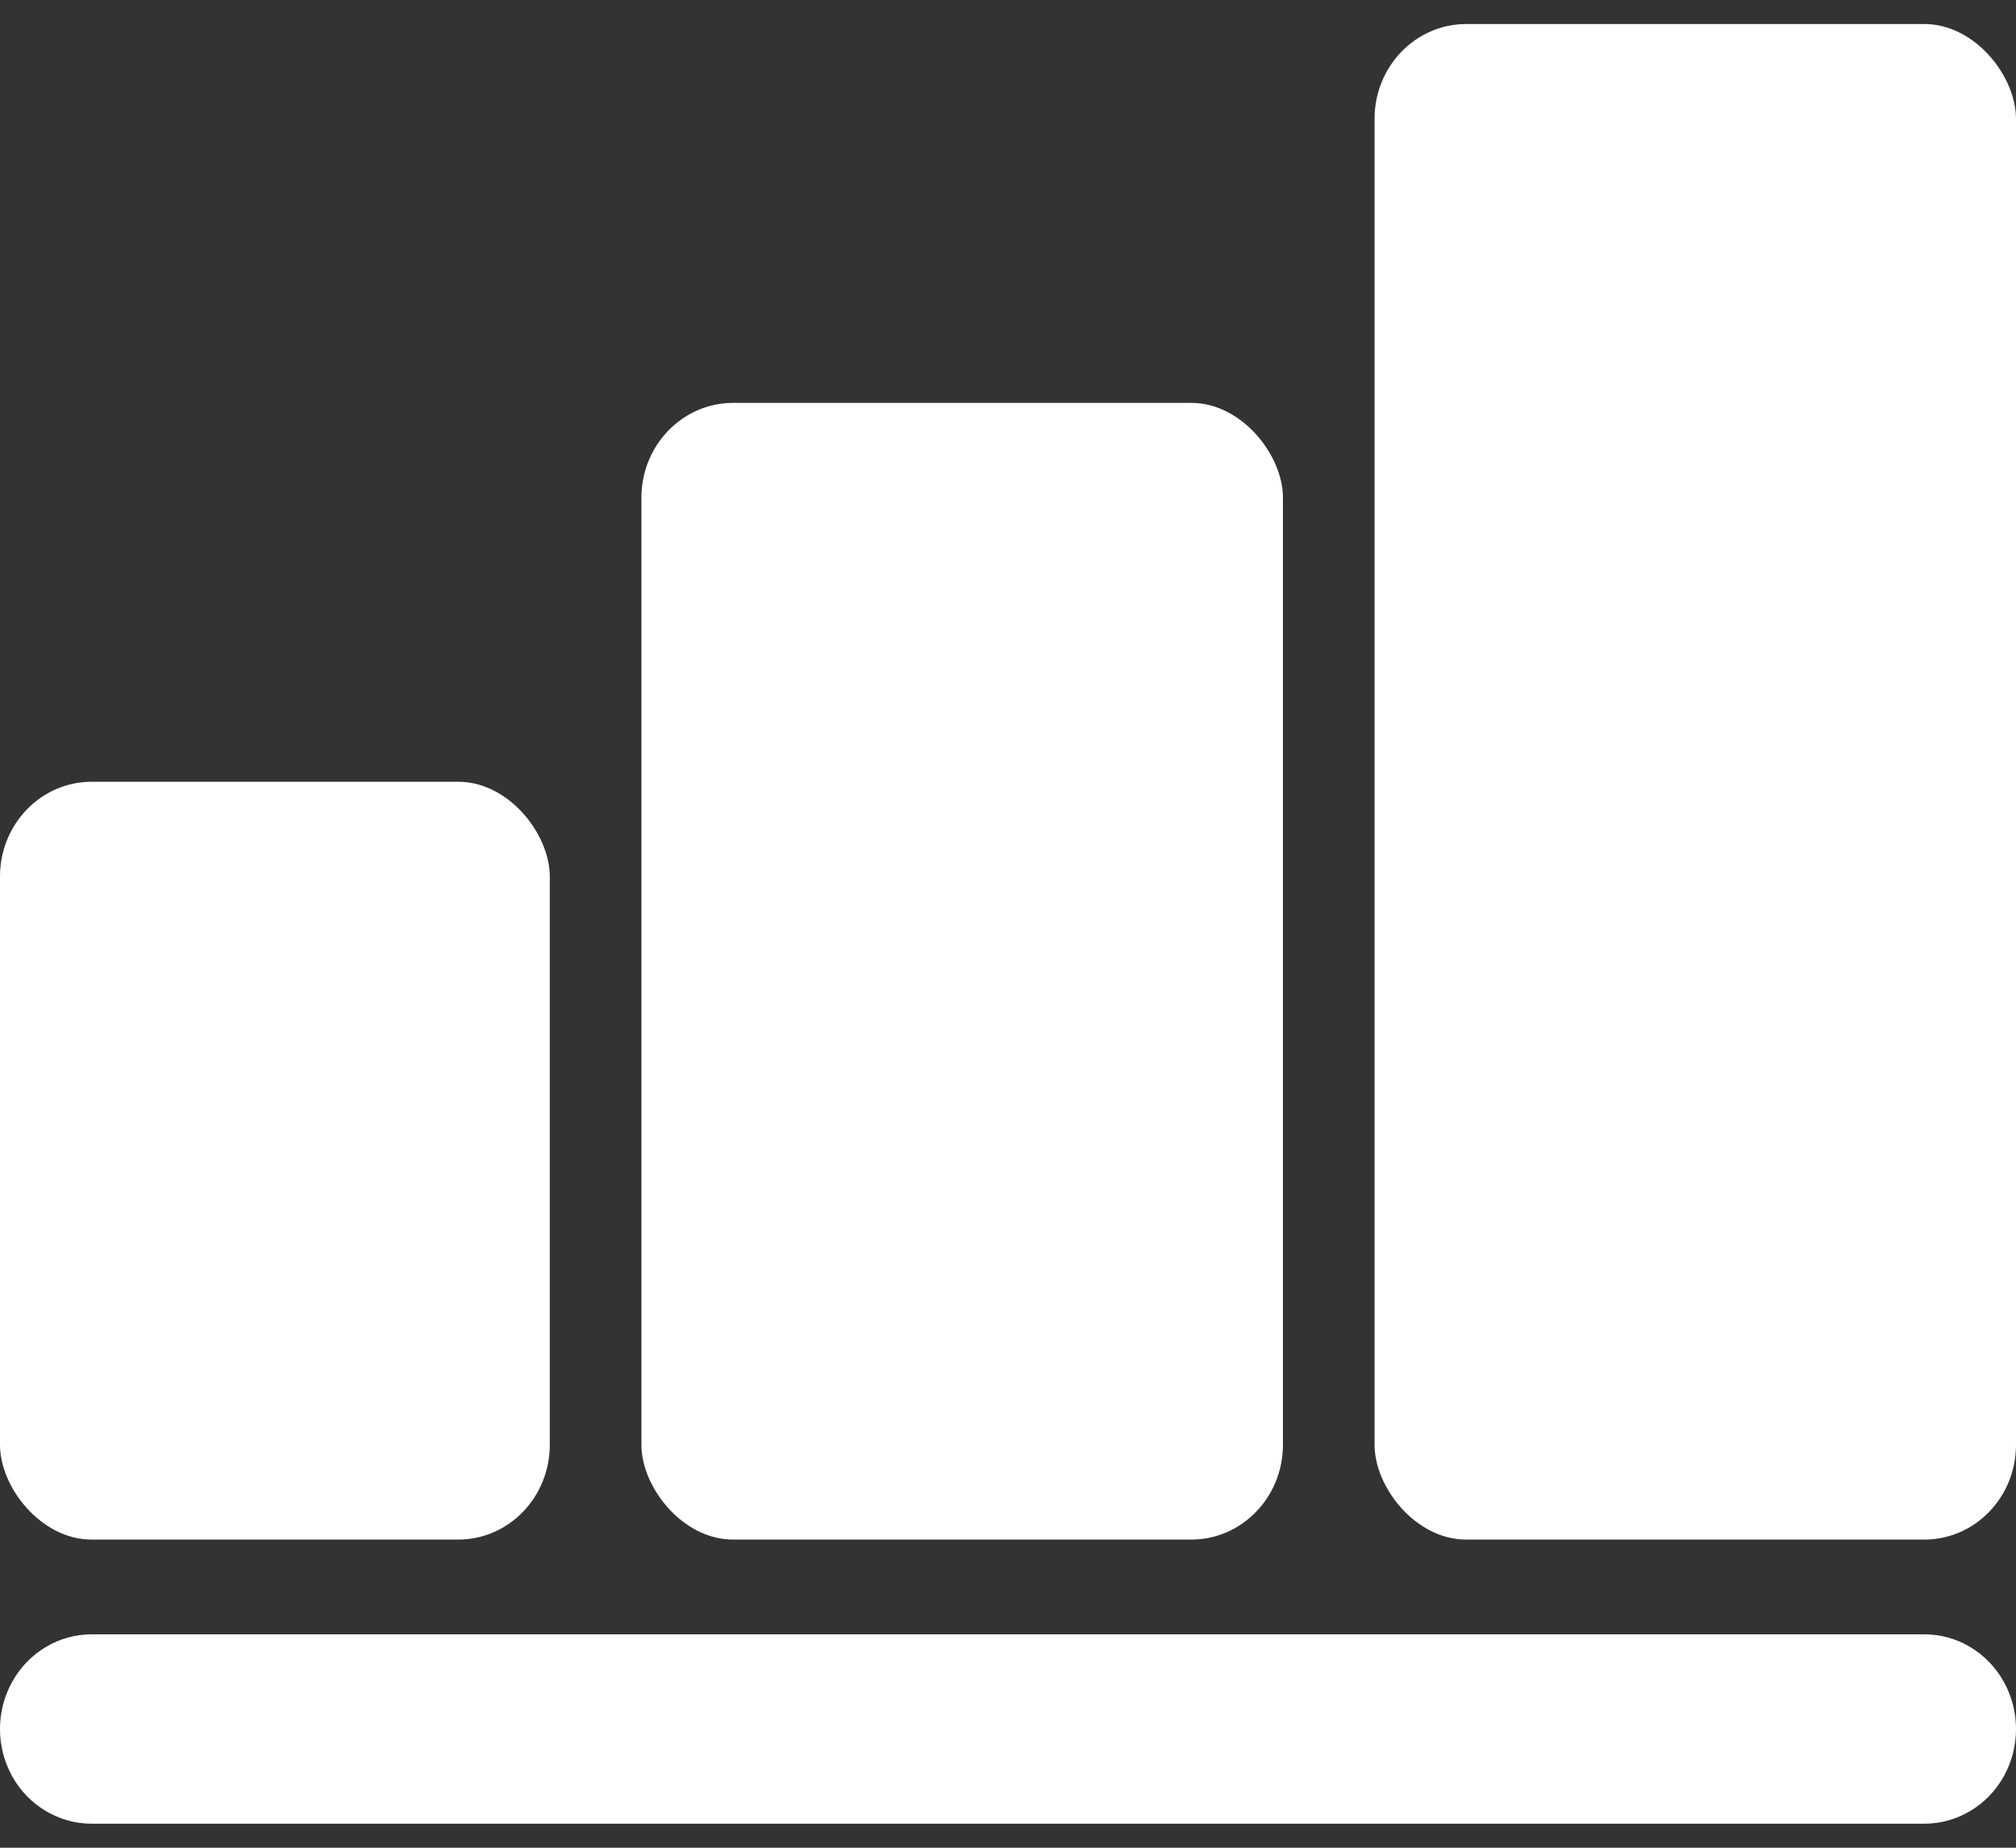 <svg width="24" height="22" viewBox="0 0 24 22" fill="none" xmlns="http://www.w3.org/2000/svg">
<rect x="0" y="0" width="24" height="22" fill="#333333" stroke="none"/>
<path d="M1.091 9.308H5.455C6.057 9.308 6.545 9.931 6.545 10.436V17.203C6.545 17.826 6.057 18.331 5.455 18.331H1.091C0.488 18.331 0 17.708 0 17.203V10.436C0 9.813 0.488 9.308 1.091 9.308Z" fill="white"/>
<path d="M8.727 4.797H14.182C14.784 4.797 15.273 5.42 15.273 5.925V17.203C15.273 17.826 14.784 18.331 14.182 18.331H8.727C8.125 18.331 7.636 17.708 7.636 17.203V5.925C7.636 5.302 8.125 4.797 8.727 4.797Z" fill="white"/>
<path d="M17.455 0.286H22.909C23.512 0.286 24 0.909 24 1.414V17.203C24 17.826 23.512 18.331 22.909 18.331H17.455C16.852 18.331 16.364 17.708 16.364 17.203V1.414C16.364 0.791 16.852 0.286 17.455 0.286Z" fill="white"/>
<path d="M22.909 19.459H1.091C0.701 19.459 0.341 19.674 0.146 20.023C-0.049 20.372 -0.049 20.802 0.146 21.151C0.341 21.499 0.701 21.714 1.091 21.714H22.909C23.299 21.714 23.659 21.499 23.854 21.151C24.049 20.802 24.049 20.372 23.854 20.023C23.659 19.674 23.299 19.459 22.909 19.459Z" fill="white"/>
</svg>
